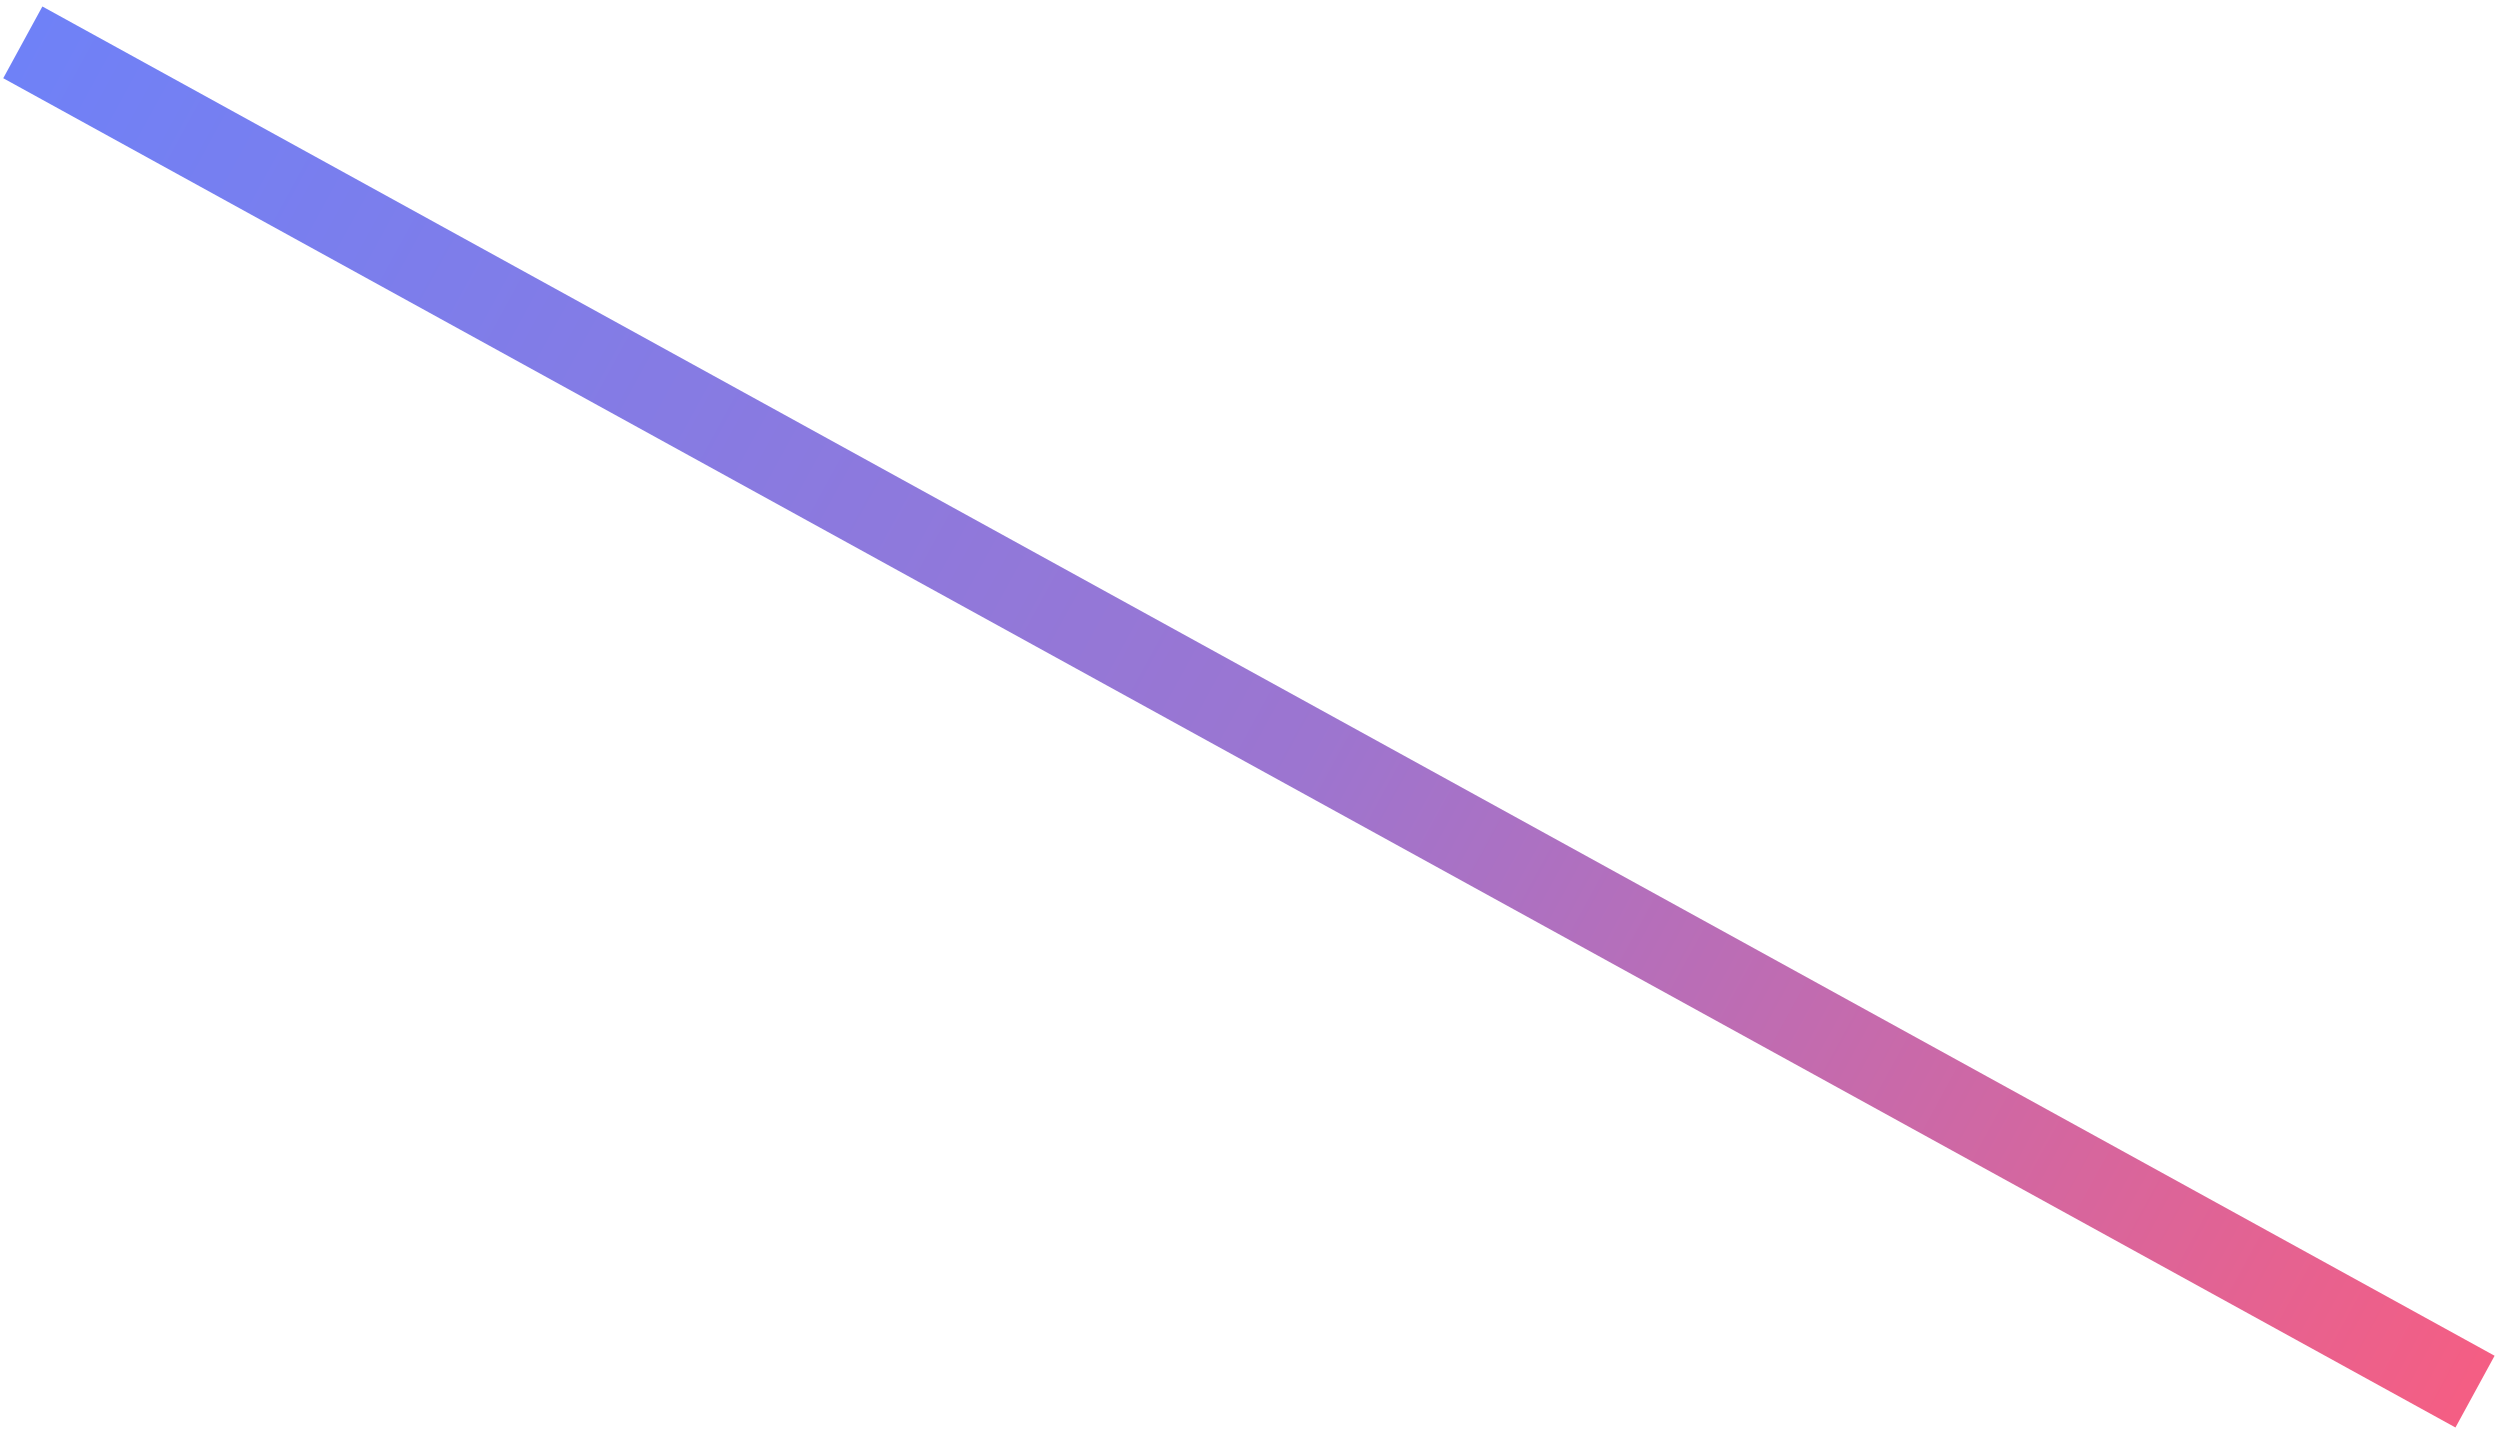 <svg width="306" height="175" viewBox="0 0 306 175" fill="none" xmlns="http://www.w3.org/2000/svg">
<line y1="-5" x2="342.639" y2="-5" transform="matrix(0.876 0.482 -0.479 0.878 0.397 9.574)" stroke="url(#paint0_linear_311_844)" stroke-width="10"/>
<defs>
<linearGradient id="paint0_linear_311_844" x1="356.308" y1="0.48" x2="-6.40672e-05" y2="0.054" gradientUnits="userSpaceOnUse">
<stop stop-color="#FC5C7D"/>
<stop offset="0.496" stop-color="#9C75D0"/>
<stop offset="1" stop-color="#6F81F7"/>
</linearGradient>
</defs>
</svg>
